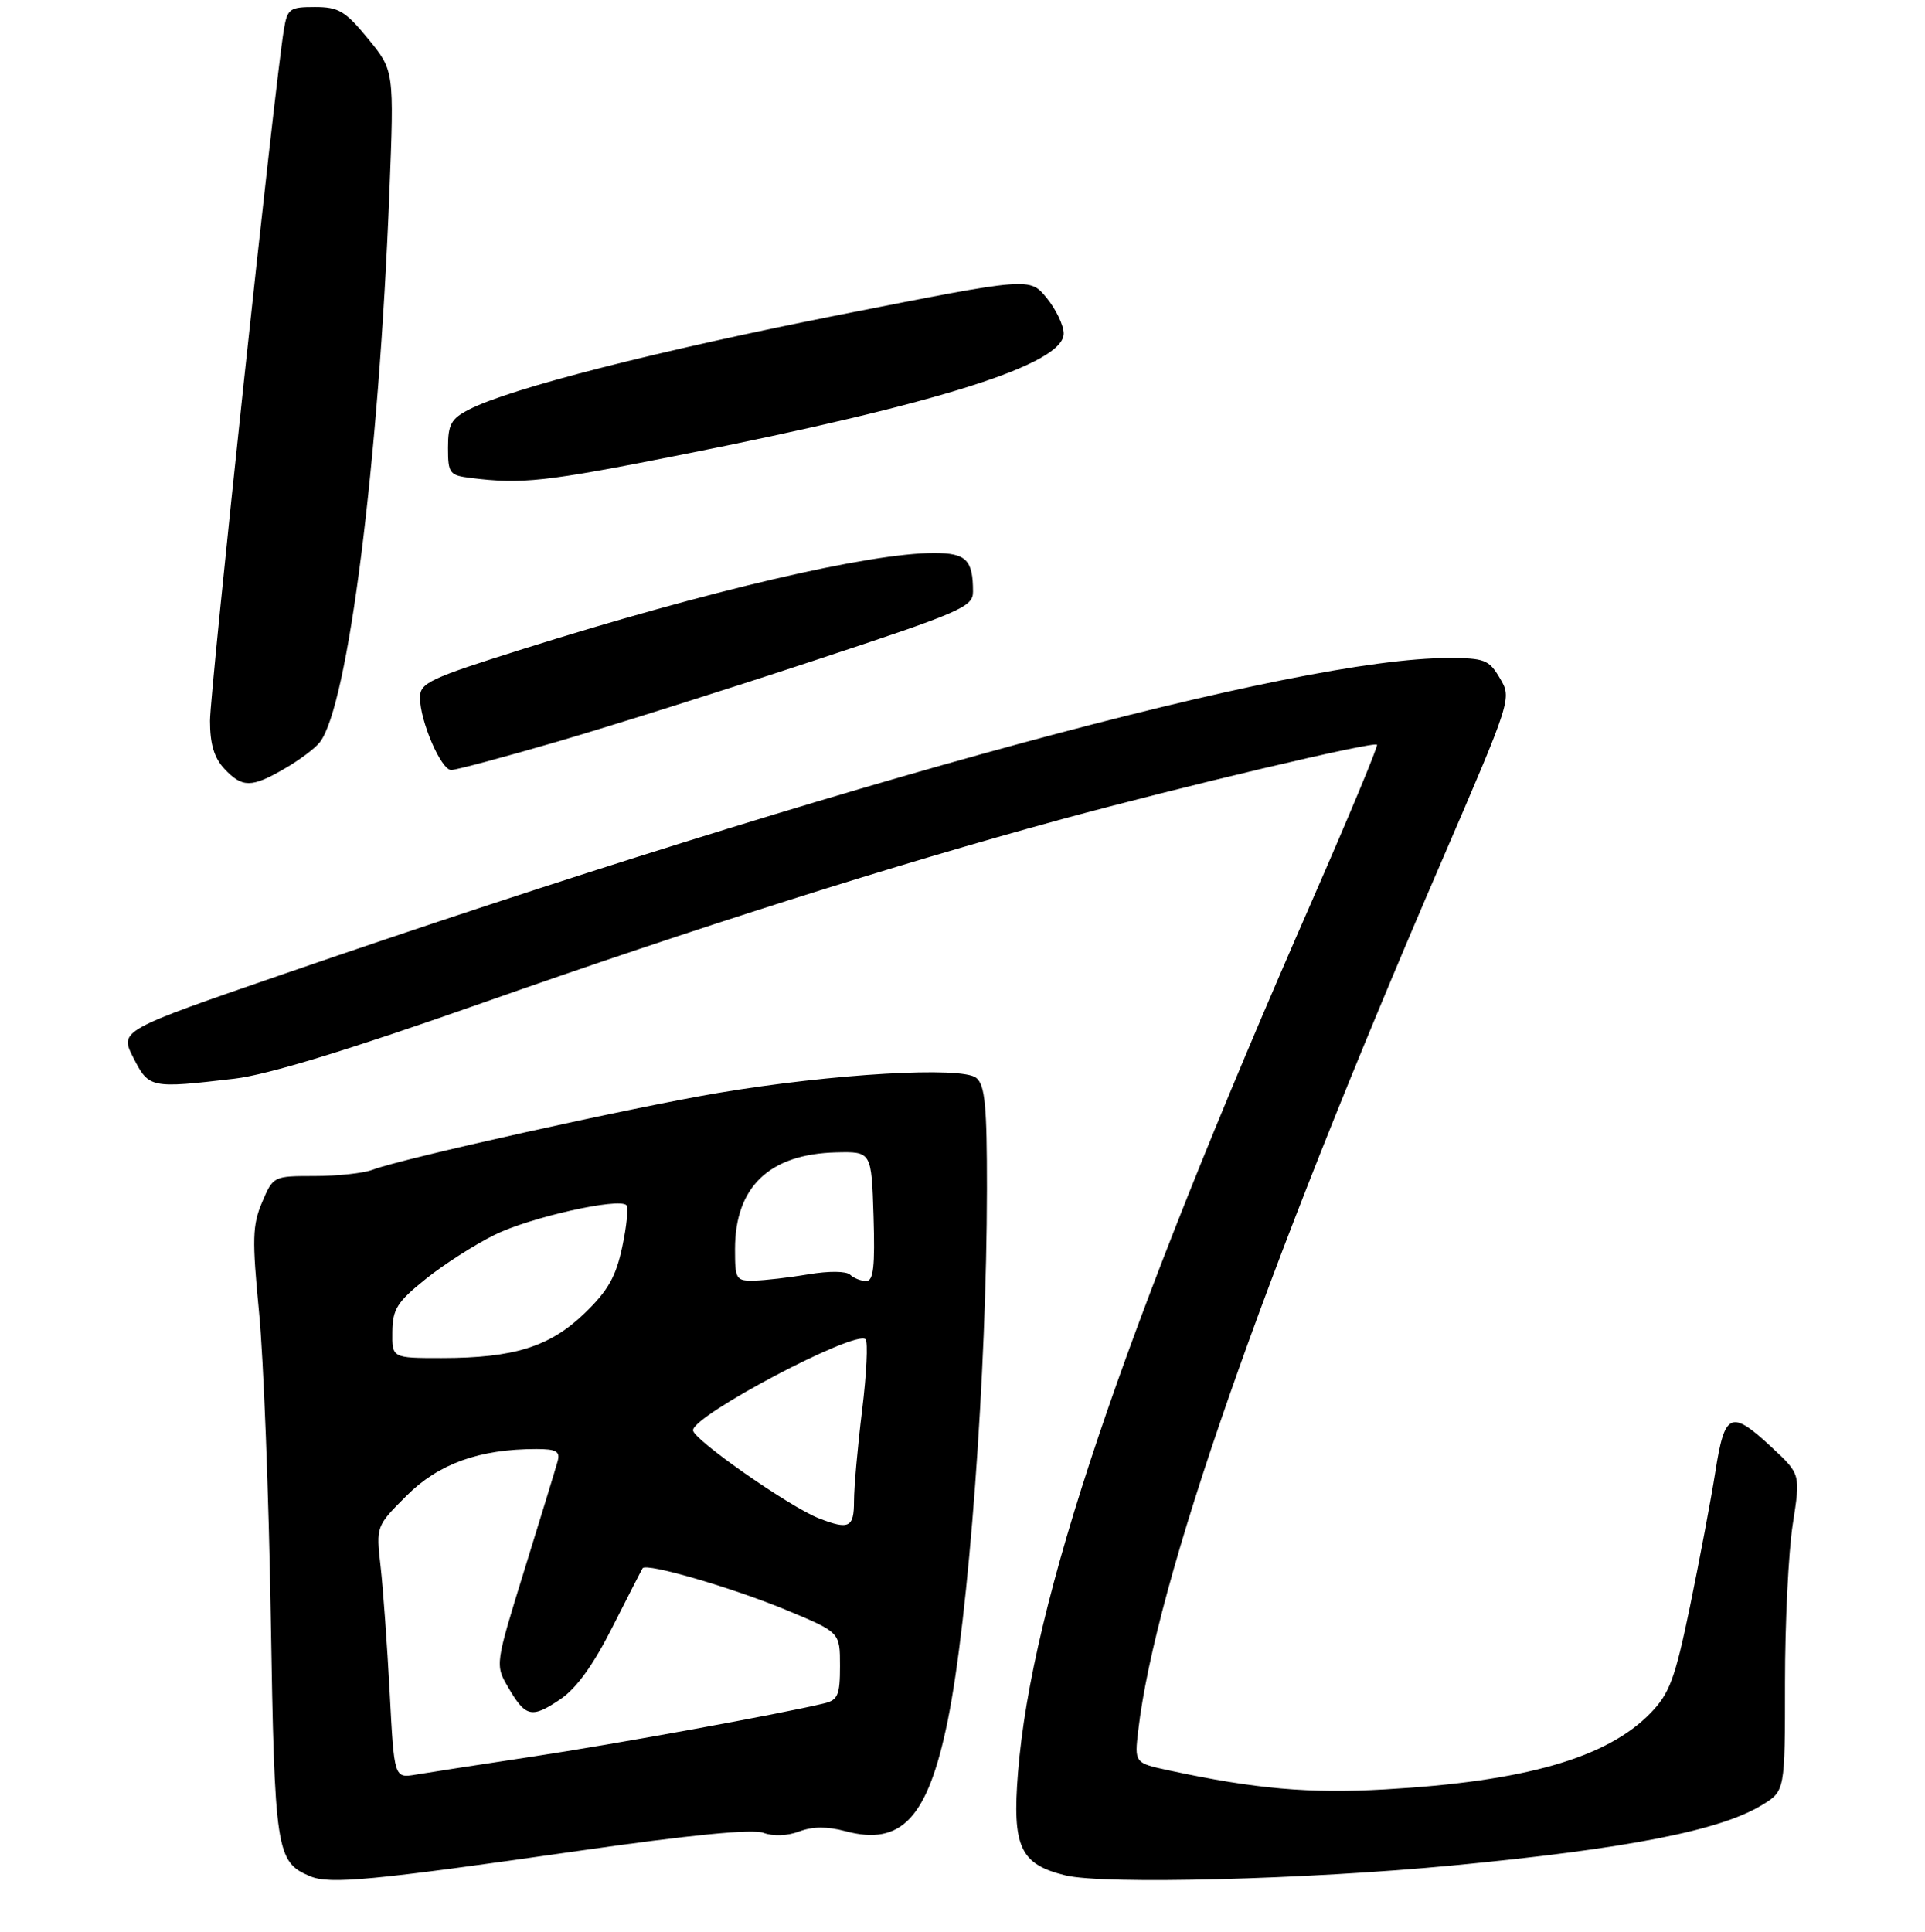 <?xml version="1.0" encoding="UTF-8" standalone="no"?>
<!DOCTYPE svg PUBLIC "-//W3C//DTD SVG 1.1//EN" "http://www.w3.org/Graphics/SVG/1.1/DTD/svg11.dtd" >
<svg xmlns="http://www.w3.org/2000/svg" xmlns:xlink="http://www.w3.org/1999/xlink" version="1.1" viewBox="0 0 275 276">
 <g >
 <path fill="currentColor"
d=" M 82.60 264.41 C 98.60 262.12 107.49 261.25 109.04 261.82 C 110.46 262.34 112.48 262.27 114.17 261.63 C 116.09 260.91 118.15 260.89 120.77 261.59 C 128.80 263.74 132.55 259.68 135.38 245.84 C 138.38 231.16 140.97 196.01 140.99 169.87 C 141.00 157.97 140.72 155.01 139.47 153.98 C 137.45 152.30 118.99 153.37 102.57 156.13 C 90.23 158.21 57.47 165.49 53.23 167.10 C 51.93 167.60 48.21 168.00 44.95 168.00 C 39.05 168.00 39.02 168.02 37.44 171.75 C 36.05 175.02 36.00 177.03 37.01 187.50 C 37.65 194.10 38.40 213.68 38.68 231.00 C 39.23 264.57 39.44 265.99 44.31 268.03 C 47.12 269.21 53.13 268.64 82.60 264.41 Z  M 207.50 266.49 C 232.49 264.10 245.79 261.50 251.75 257.83 C 255.00 255.84 255.00 255.84 255.00 240.36 C 255.00 231.85 255.50 221.67 256.11 217.74 C 257.22 210.59 257.22 210.59 253.15 206.80 C 247.28 201.32 246.38 201.70 245.05 210.25 C 244.42 214.24 242.79 222.89 241.43 229.48 C 239.29 239.82 238.52 241.90 235.81 244.70 C 229.59 251.12 217.85 254.49 197.84 255.62 C 187.00 256.23 179.35 255.56 167.05 252.92 C 162.06 251.85 162.06 251.85 162.61 247.17 C 165.07 226.10 180.31 182.43 205.90 123.14 C 215.96 99.81 215.98 99.77 214.27 96.89 C 212.71 94.24 212.09 94.00 206.88 94.00 C 185.39 94.00 120.62 111.57 40.78 139.05 C 17.07 147.21 17.07 147.21 19.05 151.10 C 21.28 155.46 21.47 155.50 33.50 154.09 C 38.22 153.54 49.77 150.01 69.00 143.24 C 99.44 132.53 127.69 123.57 151.68 117.03 C 168.71 112.39 196.22 105.88 196.71 106.38 C 196.90 106.56 192.73 116.56 187.46 128.61 C 160.21 190.81 147.37 228.87 145.43 253.22 C 144.58 263.85 145.73 266.33 152.23 267.91 C 157.72 269.23 186.59 268.49 207.50 266.49 Z  M 40.69 109.78 C 42.79 108.57 45.04 106.88 45.69 106.03 C 49.72 100.83 54.12 66.07 55.63 27.46 C 56.31 10.08 56.31 10.08 52.59 5.54 C 49.33 1.57 48.38 1.00 44.98 1.00 C 41.37 1.00 41.05 1.23 40.55 4.25 C 39.29 11.77 30.00 98.70 30.00 102.97 C 30.00 106.27 30.59 108.26 32.04 109.81 C 34.60 112.56 35.94 112.55 40.69 109.78 Z  M 79.60 105.95 C 87.24 103.72 103.74 98.51 116.25 94.38 C 137.35 87.42 139.00 86.70 139.00 84.52 C 139.00 79.97 138.03 79.00 133.44 79.00 C 124.23 79.00 101.20 84.37 74.75 92.70 C 61.35 96.92 60.00 97.55 60.00 99.65 C 60.00 103.01 63.01 110.00 64.46 110.00 C 65.14 110.00 71.95 108.18 79.60 105.95 Z  M 97.25 64.98 C 134.36 57.61 152.04 52.00 151.96 47.61 C 151.94 46.45 150.84 44.17 149.52 42.55 C 147.11 39.61 147.11 39.61 120.31 44.90 C 93.83 50.13 72.80 55.50 66.99 58.51 C 64.44 59.82 64.00 60.63 64.00 63.96 C 64.00 67.63 64.21 67.90 67.25 68.28 C 74.59 69.19 77.88 68.83 97.25 64.98 Z  M 55.67 241.77 C 55.31 235.02 54.73 226.92 54.37 223.76 C 53.72 218.02 53.72 218.02 58.11 213.64 C 62.67 209.09 68.50 207.00 76.62 207.00 C 79.48 207.00 80.05 207.33 79.66 208.75 C 79.40 209.71 77.28 216.65 74.95 224.16 C 70.72 237.83 70.72 237.83 72.62 241.08 C 75.09 245.31 75.95 245.51 80.04 242.75 C 82.34 241.21 84.75 237.86 87.47 232.48 C 89.69 228.09 91.64 224.29 91.80 224.03 C 92.33 223.21 104.73 226.83 112.51 230.07 C 120.00 233.19 120.00 233.19 120.00 237.98 C 120.00 242.13 119.70 242.86 117.75 243.33 C 111.49 244.84 87.89 249.15 75.98 250.95 C 68.57 252.07 61.11 253.22 59.40 253.51 C 56.31 254.03 56.31 254.03 55.67 241.77 Z  M 117.00 216.90 C 112.82 215.28 99.00 205.62 99.00 204.32 C 99.00 202.17 122.25 189.91 123.65 191.32 C 124.02 191.69 123.80 196.24 123.16 201.44 C 122.52 206.63 122.00 212.48 122.00 214.44 C 122.00 218.22 121.29 218.57 117.00 216.90 Z  M 56.05 190.25 C 56.09 187.01 56.73 185.99 60.80 182.72 C 63.38 180.64 67.82 177.80 70.66 176.40 C 75.70 173.91 88.39 171.06 89.49 172.16 C 89.79 172.46 89.53 175.14 88.90 178.10 C 88.00 182.36 86.87 184.37 83.53 187.59 C 78.56 192.39 73.42 194.00 63.06 194.00 C 56.00 194.00 56.00 194.00 56.05 190.25 Z  M 105.00 178.45 C 105.00 169.55 109.90 164.86 119.45 164.62 C 124.50 164.50 124.50 164.50 124.79 173.75 C 125.01 180.95 124.78 183.00 123.74 183.00 C 123.00 183.00 121.97 182.59 121.45 182.10 C 120.90 181.57 118.40 181.55 115.50 182.04 C 112.75 182.50 109.26 182.91 107.75 182.94 C 105.14 183.00 105.00 182.76 105.00 178.45 Z "/>
</g>
</svg>